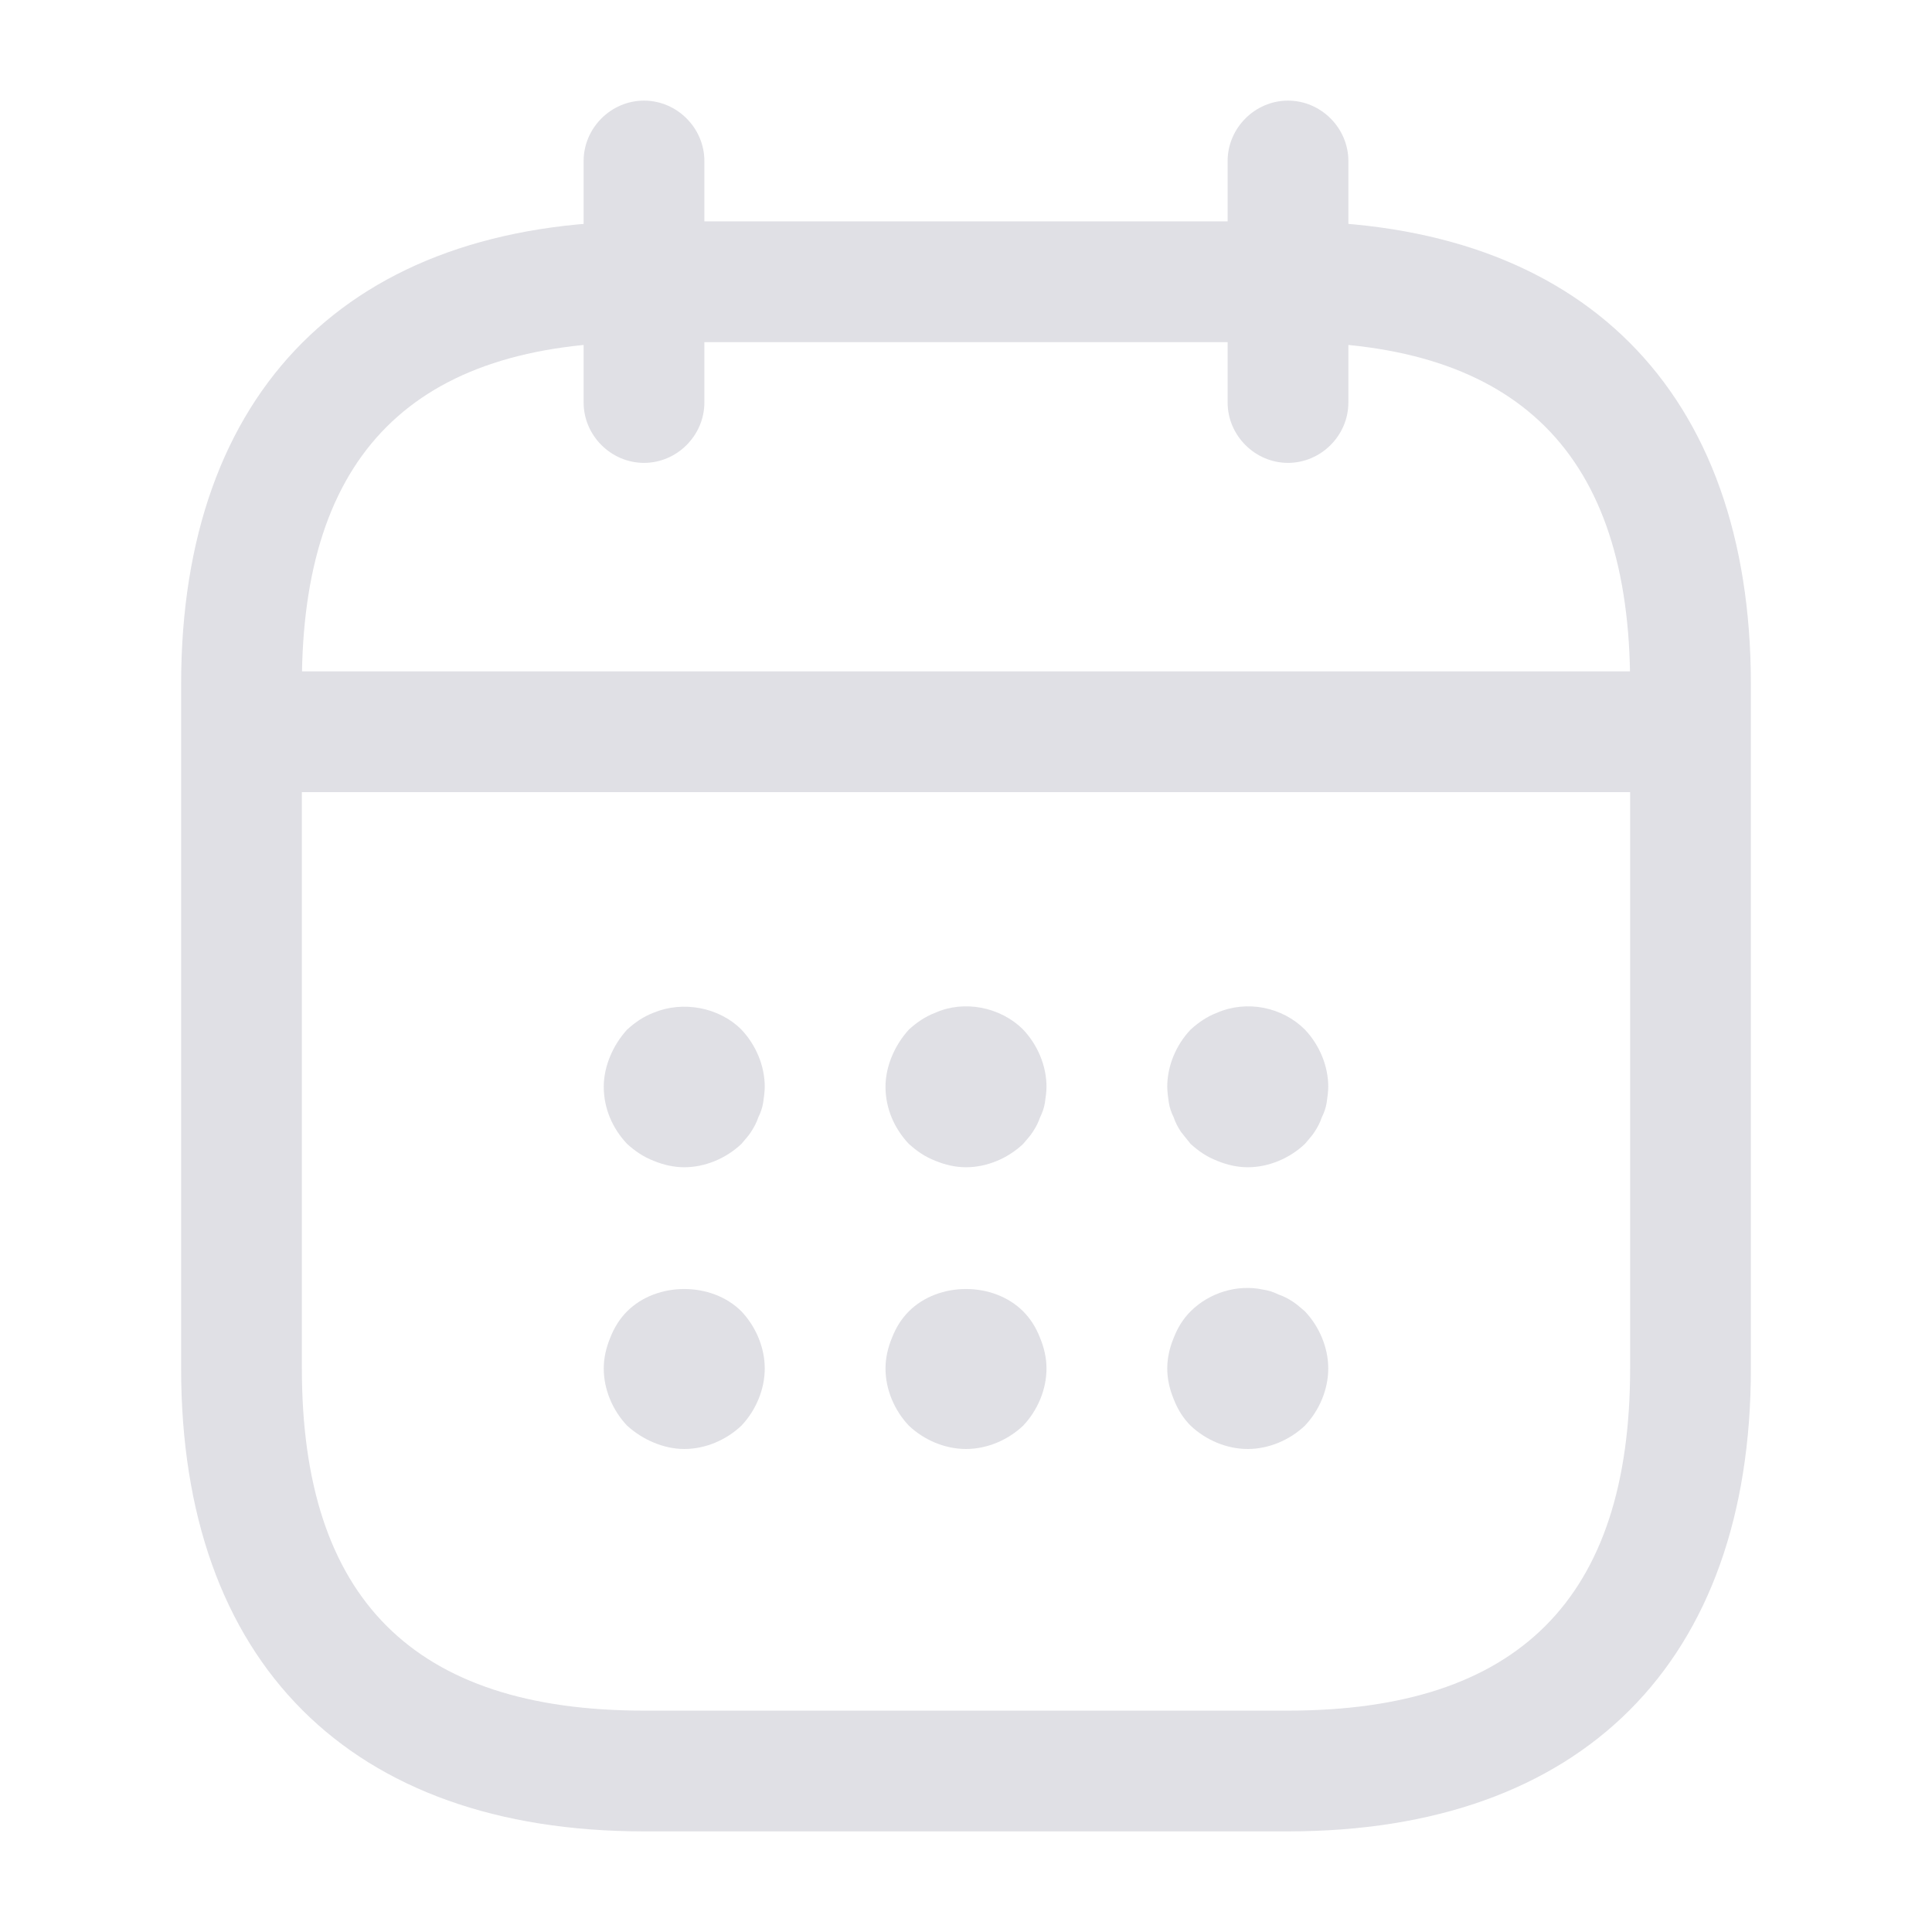 <svg width="24" height="24" viewBox="0 0 24 24" fill="none" xmlns="http://www.w3.org/2000/svg">
<path d="M8 5.75C7.59 5.75 7.25 5.41 7.25 5V2C7.25 1.59 7.59 1.25 8 1.25C8.41 1.25 8.75 1.59 8.75 2V5C8.75 5.41 8.41 5.75 8 5.75Z" fill="#E0E0E5"/>
<path d="M16 5.75C15.59 5.75 15.25 5.41 15.25 5V2C15.25 1.59 15.59 1.25 16 1.25C16.41 1.25 16.75 1.59 16.75 2V5C16.75 5.41 16.41 5.75 16 5.75Z" fill="#E0E0E5"/>
<path d="M8.5 14.5C8.37 14.5 8.24 14.47 8.12 14.42C7.99 14.37 7.89 14.3 7.79 14.21C7.61 14.02 7.5 13.77 7.5 13.5C7.5 13.37 7.53 13.24 7.58 13.12C7.63 13 7.7 12.89 7.79 12.79C7.89 12.7 7.99 12.63 8.12 12.58C8.48 12.43 8.93 12.51 9.21 12.79C9.39 12.98 9.5 13.24 9.5 13.5C9.5 13.56 9.49 13.63 9.48 13.7C9.47 13.76 9.45 13.82 9.42 13.88C9.4 13.94 9.37 14 9.33 14.06C9.3 14.11 9.25 14.16 9.21 14.21C9.02 14.39 8.76 14.5 8.5 14.5Z" fill="#E0E0E5"/>
<path d="M12 14.5C11.87 14.5 11.74 14.47 11.62 14.42C11.49 14.37 11.39 14.3 11.29 14.21C11.11 14.02 11 13.77 11 13.5C11 13.37 11.03 13.24 11.08 13.12C11.13 13 11.2 12.89 11.29 12.79C11.39 12.7 11.49 12.63 11.62 12.58C11.98 12.42 12.43 12.51 12.71 12.79C12.89 12.98 13 13.24 13 13.5C13 13.56 12.99 13.63 12.98 13.7C12.97 13.76 12.95 13.82 12.92 13.88C12.9 13.94 12.87 14 12.83 14.06C12.8 14.11 12.75 14.16 12.71 14.21C12.52 14.39 12.26 14.5 12 14.5Z" fill="#E0E0E5"/>
<path d="M15.5 14.5C15.37 14.5 15.24 14.47 15.12 14.42C14.99 14.37 14.89 14.3 14.79 14.21C14.75 14.16 14.71 14.11 14.67 14.06C14.63 14 14.6 13.94 14.58 13.88C14.55 13.82 14.53 13.76 14.52 13.7C14.51 13.63 14.5 13.56 14.5 13.5C14.5 13.24 14.61 12.98 14.79 12.79C14.89 12.7 14.99 12.63 15.12 12.58C15.49 12.42 15.93 12.51 16.21 12.79C16.39 12.98 16.5 13.24 16.5 13.5C16.5 13.56 16.49 13.63 16.48 13.7C16.47 13.76 16.45 13.82 16.42 13.88C16.4 13.94 16.37 14 16.33 14.06C16.3 14.11 16.25 14.16 16.21 14.21C16.02 14.39 15.76 14.5 15.5 14.5Z" fill="#E0E0E5"/>
<path d="M8.5 18C8.37 18 8.24 17.97 8.12 17.92C8 17.87 7.89 17.8 7.79 17.71C7.61 17.52 7.5 17.26 7.5 17C7.5 16.87 7.53 16.74 7.58 16.62C7.63 16.49 7.7 16.38 7.79 16.29C8.16 15.92 8.84 15.92 9.21 16.29C9.39 16.48 9.5 16.74 9.5 17C9.5 17.26 9.39 17.52 9.21 17.71C9.02 17.89 8.76 18 8.5 18Z" fill="#E0E0E5"/>
<path d="M12 18C11.74 18 11.48 17.89 11.29 17.71C11.11 17.52 11 17.26 11 17C11 16.87 11.03 16.74 11.08 16.62C11.13 16.49 11.2 16.38 11.29 16.29C11.66 15.92 12.34 15.92 12.71 16.29C12.8 16.38 12.87 16.49 12.92 16.62C12.97 16.74 13 16.87 13 17C13 17.26 12.89 17.52 12.71 17.71C12.52 17.89 12.26 18 12 18Z" fill="#E0E0E5"/>
<path d="M15.5 18C15.24 18 14.98 17.89 14.79 17.71C14.7 17.62 14.63 17.51 14.58 17.38C14.53 17.26 14.5 17.13 14.5 17C14.5 16.87 14.53 16.74 14.58 16.62C14.63 16.49 14.7 16.38 14.79 16.29C15.02 16.06 15.37 15.95 15.69 16.02C15.76 16.03 15.82 16.05 15.88 16.08C15.94 16.1 16 16.13 16.06 16.17C16.11 16.2 16.16 16.25 16.21 16.29C16.39 16.48 16.5 16.74 16.5 17C16.5 17.26 16.39 17.52 16.21 17.71C16.02 17.89 15.76 18 15.5 18Z" fill="#E0E0E5"/>
<path d="M20.5 9.84H3.5C3.09 9.84 2.75 9.5 2.75 9.09C2.75 8.68 3.09 8.34 3.5 8.34H20.5C20.91 8.34 21.25 8.68 21.25 9.09C21.25 9.5 20.91 9.84 20.5 9.84Z" fill="#E0E0E5"/>
<path d="M16 22.75H8C4.35 22.75 2.25 20.65 2.25 17V8.5C2.25 4.85 4.35 2.75 8 2.75H16C19.65 2.75 21.75 4.85 21.75 8.5V17C21.75 20.65 19.65 22.75 16 22.75ZM8 4.25C5.14 4.25 3.75 5.64 3.75 8.5V17C3.75 19.86 5.14 21.25 8 21.25H16C18.86 21.25 20.25 19.86 20.25 17V8.5C20.25 5.64 18.86 4.25 16 4.25H8Z" fill="#E0E0E5"/>
</svg>
